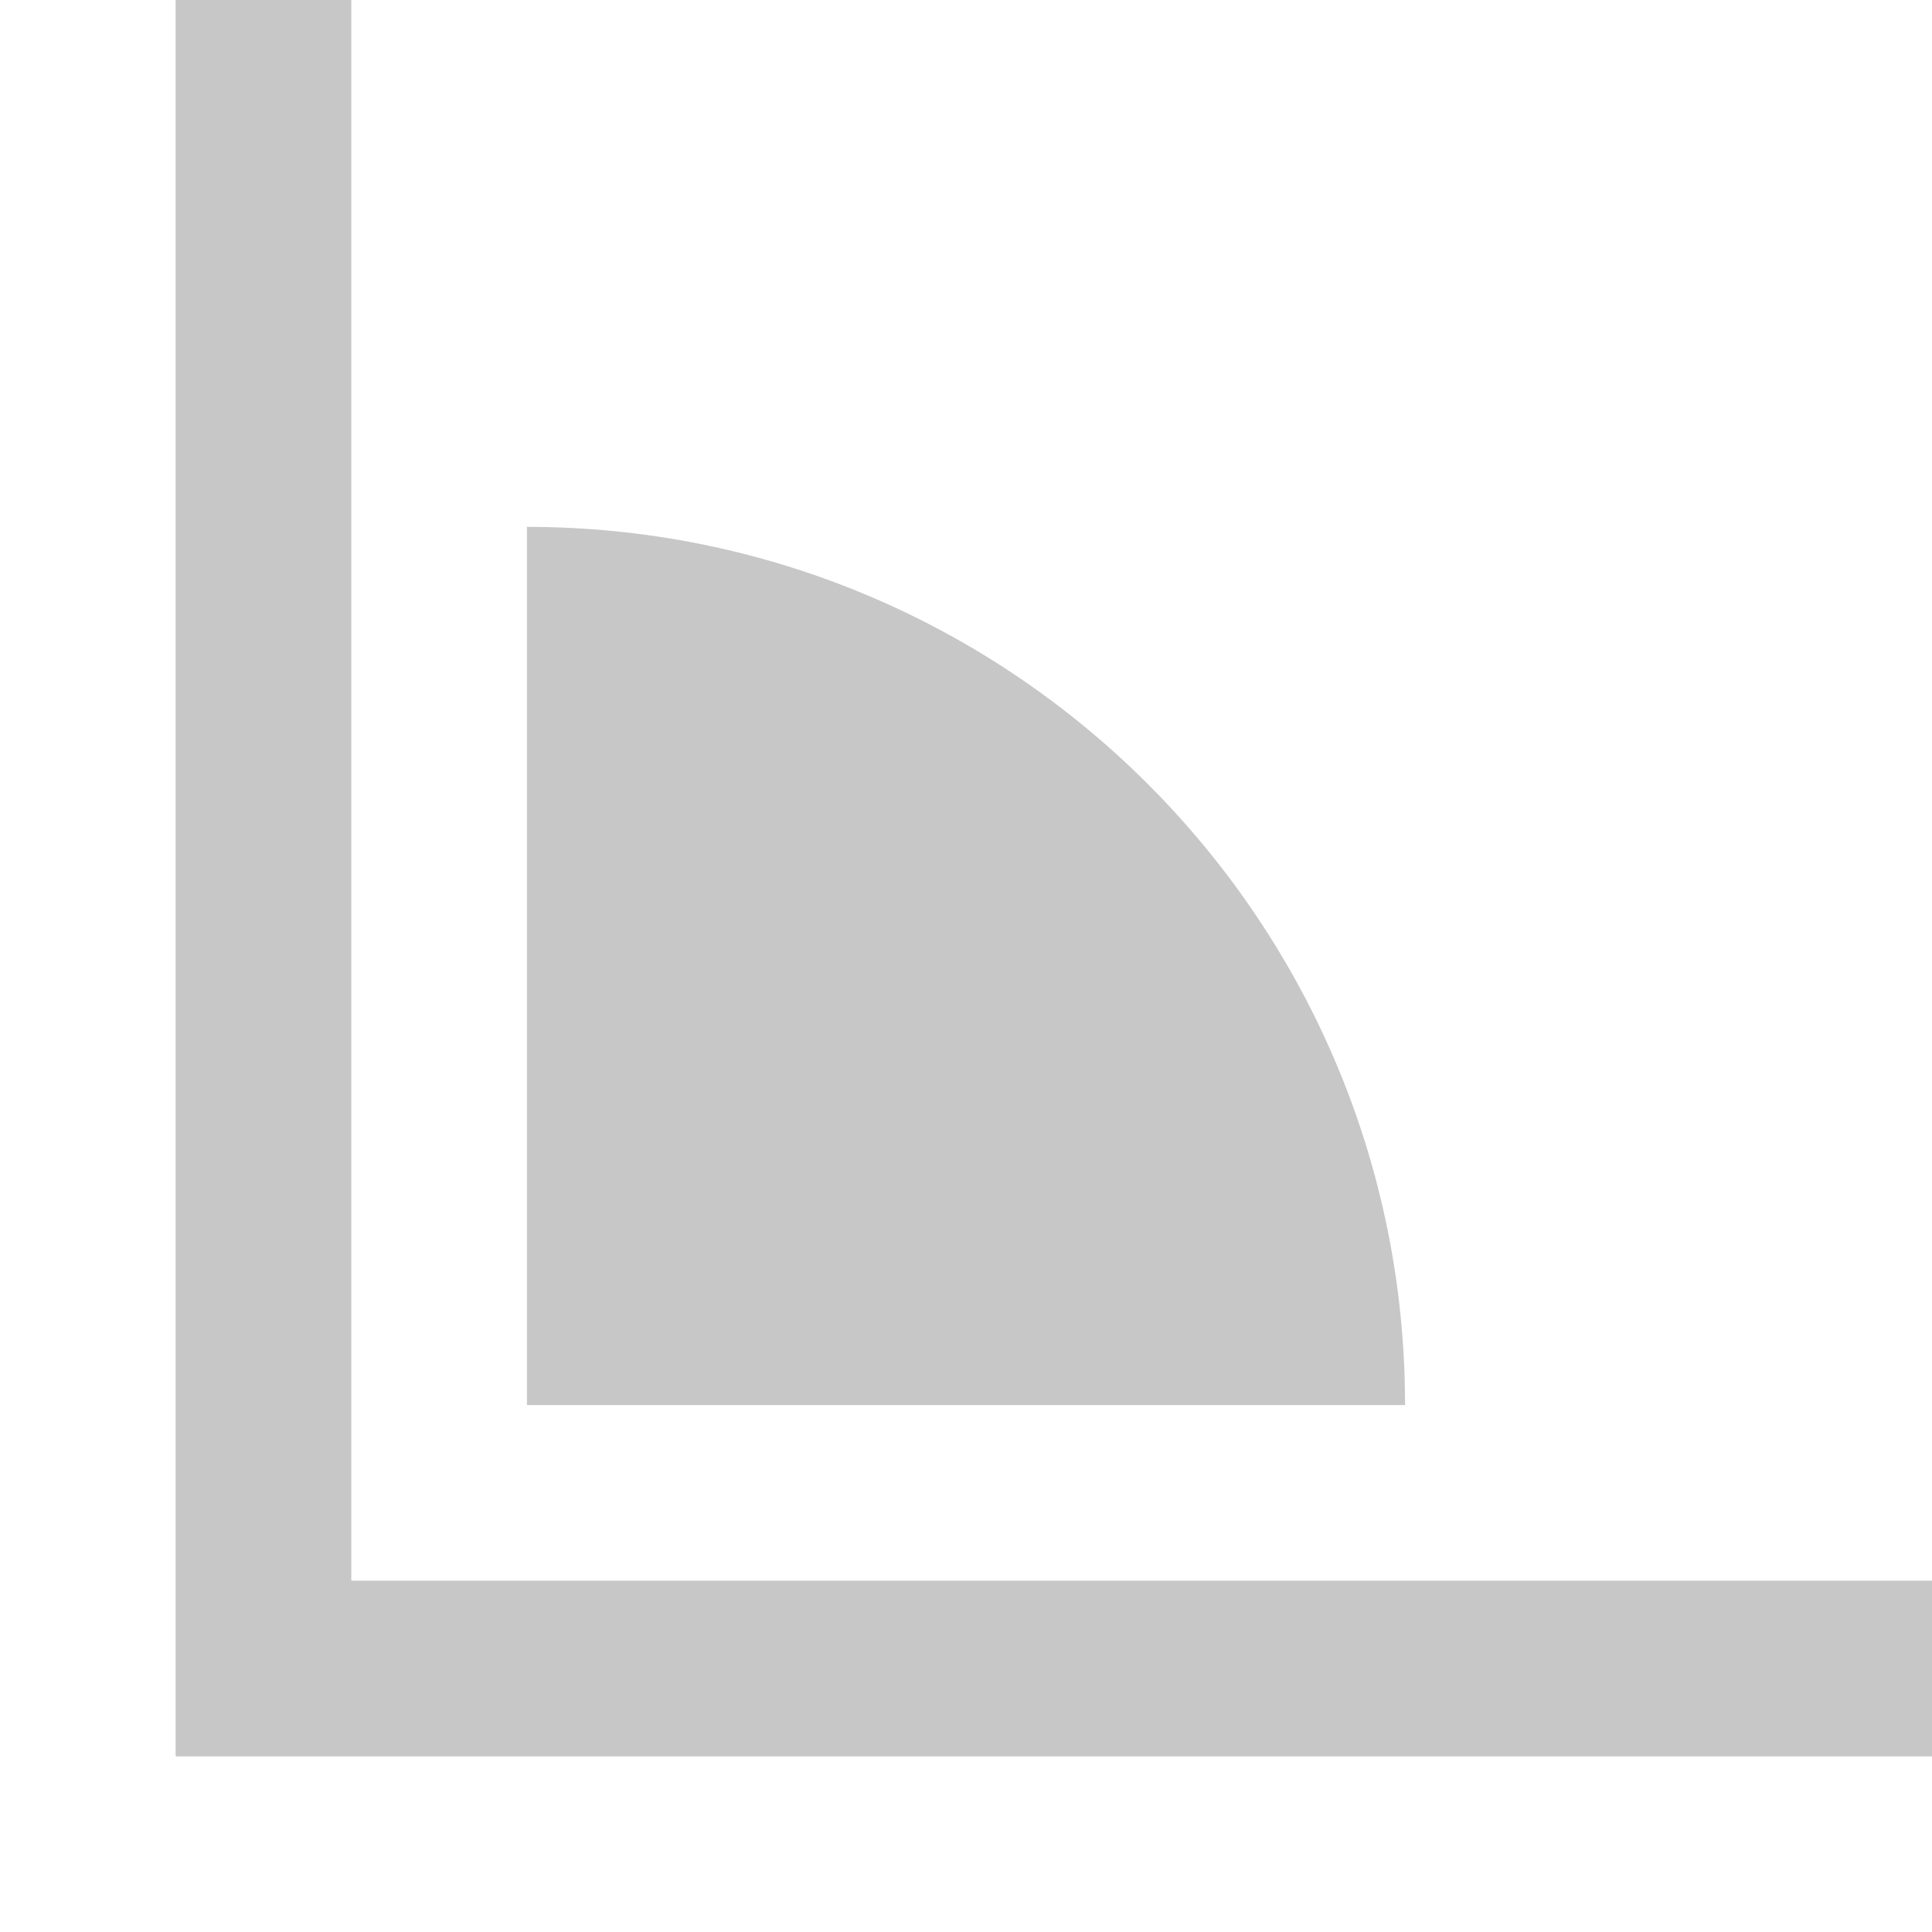 <svg width="24" height="24" viewBox="0 0 24 24" fill="none" xmlns="http://www.w3.org/2000/svg">
<g clip-path="url(#clip0_660_42243)">
<path fill-rule="evenodd" clip-rule="evenodd" d="M4.364 0V19.636H24V21.818H2.182V0H4.364ZM6.546 6.545C12.468 6.545 17.289 11.265 17.45 17.149L17.455 17.454H6.546V6.545Z" fill="#C7C7C7"/>
</g>
<defs>
<clipPath id="clip0_660_42243">
<rect width="24" height="24" fill="white"/>
</clipPath>
</defs>
</svg>
